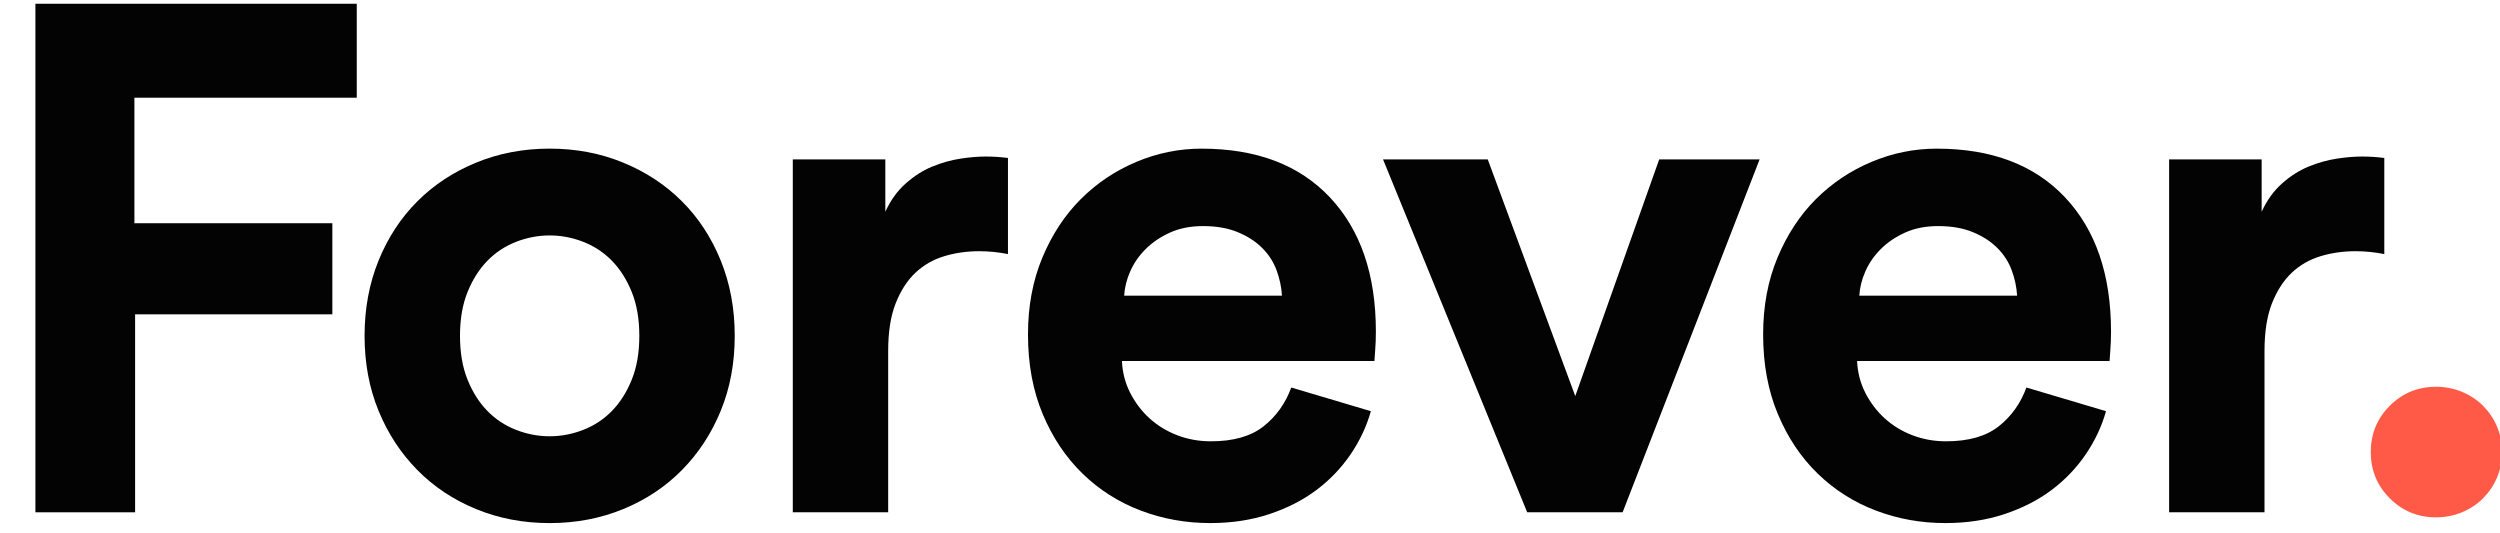 <?xml version="1.0" encoding="utf-8"?>
<!-- Generator: Adobe Illustrator 16.0.0, SVG Export Plug-In . SVG Version: 6.00 Build 0)  -->
<!DOCTYPE svg PUBLIC "-//W3C//DTD SVG 1.1//EN" "http://www.w3.org/Graphics/SVG/1.1/DTD/svg11.dtd">
<svg version="1.1" id="Calque_1" xmlns="http://www.w3.org/2000/svg" xmlns:xlink="http://www.w3.org/1999/xlink" x="0px" y="0px"
	 width="122px" height="26px" viewBox="0 0 122 26" enable-background="new 0 0 122 26" xml:space="preserve">
<title>Forever.</title>
<desc>Created with Sketch.</desc>
<g id="Page-1">
	<g id="Desktop-HD-Copy-2" transform="translate(-50, -36)">
		<g enable-background="new    ">
			<path fill="#030303" d="M51.728,36.183h15.682v4.585H56.559v6.126h9.66v4.445h-9.626V61h-4.865V36.183z"/>
			<path fill="#030303" d="M80.411,43.936c1.108,0.455,2.065,1.085,2.87,1.891c0.806,0.805,1.436,1.768,1.891,2.888
				s0.683,2.345,0.683,3.675s-0.228,2.55-0.683,3.658s-1.085,2.071-1.891,2.888c-0.805,0.817-1.762,1.453-2.87,1.908
				s-2.305,0.683-3.588,0.683s-2.479-0.228-3.588-0.683s-2.065-1.091-2.87-1.908c-0.805-0.816-1.436-1.779-1.891-2.888
				s-0.683-2.328-0.683-3.658s0.228-2.555,0.683-3.675s1.086-2.083,1.891-2.888c0.805-0.806,1.762-1.436,2.87-1.891
				s2.305-0.683,3.588-0.683S79.303,43.48,80.411,43.936z M78.469,56.975c0.536-0.21,1.003-0.52,1.4-0.928
				c0.396-0.408,0.717-0.916,0.962-1.522s0.368-1.318,0.368-2.136c0-0.816-0.123-1.528-0.368-2.135s-0.565-1.114-0.962-1.522
				c-0.397-0.408-0.864-0.718-1.4-0.928c-0.537-0.21-1.085-0.315-1.646-0.315c-0.56,0-1.108,0.105-1.646,0.315
				c-0.536,0.21-1.003,0.52-1.399,0.928c-0.397,0.408-0.718,0.916-0.963,1.522s-0.367,1.318-0.367,2.135
				c0,0.817,0.122,1.529,0.367,2.136s0.565,1.114,0.963,1.522c0.396,0.408,0.863,0.718,1.399,0.928
				c0.537,0.21,1.086,0.315,1.646,0.315C77.384,57.29,77.932,57.185,78.469,56.975z"/>
			<path fill="#030303" d="M97.789,48.259c-0.607,0-1.179,0.082-1.716,0.245c-0.536,0.163-1.003,0.432-1.4,0.805
				c-0.396,0.374-0.717,0.869-0.962,1.488c-0.245,0.618-0.368,1.394-0.368,2.327V61h-4.655V43.778h4.516v2.555
				c0.257-0.56,0.589-1.021,0.998-1.382c0.408-0.362,0.84-0.637,1.295-0.823s0.91-0.314,1.365-0.385s0.869-0.104,1.242-0.104
				c0.187,0,0.367,0.005,0.543,0.017c0.175,0.012,0.355,0.029,0.542,0.053v4.69C98.722,48.306,98.255,48.259,97.789,48.259z"/>
			<path fill="#030303" d="M115.901,58.183c-0.455,0.665-1.01,1.242-1.663,1.732s-1.418,0.881-2.293,1.173
				c-0.875,0.291-1.837,0.438-2.888,0.438c-1.189,0-2.321-0.204-3.396-0.613c-1.073-0.408-2.019-1.009-2.835-1.803
				c-0.816-0.793-1.464-1.762-1.942-2.905c-0.479-1.143-0.718-2.438-0.718-3.885c0-1.377,0.233-2.626,0.7-3.746
				s1.091-2.07,1.872-2.853c0.782-0.781,1.687-1.389,2.713-1.82c1.027-0.432,2.089-0.647,3.186-0.647
				c2.684,0,4.772,0.794,6.266,2.381s2.24,3.769,2.24,6.545c0,0.327-0.012,0.637-0.035,0.928c-0.023,0.292-0.035,0.461-0.035,0.508
				h-12.321c0.023,0.56,0.158,1.079,0.403,1.558s0.56,0.893,0.944,1.242c0.386,0.351,0.835,0.625,1.348,0.823
				c0.514,0.198,1.062,0.297,1.646,0.297c1.097,0,1.954-0.244,2.573-0.734c0.618-0.49,1.067-1.12,1.348-1.891l3.885,1.155
				C116.688,56.812,116.356,57.518,115.901,58.183z M112.296,49.187c-0.152-0.408-0.385-0.771-0.7-1.085
				c-0.315-0.315-0.712-0.572-1.19-0.771s-1.044-0.298-1.697-0.298c-0.606,0-1.144,0.105-1.61,0.315s-0.863,0.479-1.19,0.805
				c-0.326,0.327-0.577,0.688-0.752,1.085c-0.176,0.397-0.274,0.794-0.298,1.19h7.701C112.535,50.009,112.447,49.595,112.296,49.187
				z"/>
			<path fill="#030303" d="M124.527,61l-7.035-17.222h5.11l4.271,11.551l4.096-11.551h4.9L129.184,61H124.527z"/>
			<path fill="#030303" d="M151.776,58.183c-0.455,0.665-1.01,1.242-1.663,1.732s-1.418,0.881-2.293,1.173
				c-0.875,0.291-1.837,0.438-2.888,0.438c-1.189,0-2.321-0.204-3.396-0.613c-1.073-0.408-2.019-1.009-2.835-1.803
				c-0.816-0.793-1.464-1.762-1.942-2.905c-0.479-1.143-0.718-2.438-0.718-3.885c0-1.377,0.233-2.626,0.7-3.746
				s1.091-2.07,1.872-2.853c0.782-0.781,1.687-1.389,2.713-1.82c1.027-0.432,2.089-0.647,3.186-0.647
				c2.684,0,4.772,0.794,6.266,2.381s2.24,3.769,2.24,6.545c0,0.327-0.012,0.637-0.035,0.928c-0.023,0.292-0.035,0.461-0.035,0.508
				h-12.321c0.023,0.56,0.158,1.079,0.403,1.558s0.56,0.893,0.944,1.242c0.386,0.351,0.835,0.625,1.348,0.823
				c0.514,0.198,1.062,0.297,1.646,0.297c1.097,0,1.954-0.244,2.573-0.734c0.618-0.49,1.067-1.12,1.348-1.891l3.885,1.155
				C152.563,56.812,152.231,57.518,151.776,58.183z M148.171,49.187c-0.152-0.408-0.385-0.771-0.7-1.085
				c-0.315-0.315-0.712-0.572-1.19-0.771s-1.044-0.298-1.697-0.298c-0.606,0-1.144,0.105-1.61,0.315s-0.863,0.479-1.19,0.805
				c-0.326,0.327-0.577,0.688-0.752,1.085c-0.176,0.397-0.274,0.794-0.298,1.19h7.701C148.41,50.009,148.322,49.595,148.171,49.187z
				"/>
			<path fill="#030303" d="M164.953,48.259c-0.606,0-1.179,0.082-1.715,0.245c-0.537,0.163-1.004,0.432-1.4,0.805
				c-0.396,0.374-0.718,0.869-0.963,1.488c-0.245,0.618-0.367,1.394-0.367,2.327V61h-4.655V43.778h4.516v2.555
				c0.256-0.56,0.589-1.021,0.997-1.382c0.408-0.362,0.84-0.637,1.295-0.823s0.91-0.314,1.365-0.385s0.869-0.104,1.243-0.104
				c0.187,0,0.367,0.005,0.542,0.017s0.356,0.029,0.543,0.053v4.69C165.887,48.306,165.42,48.259,164.953,48.259z"/>
		</g>
		<g enable-background="new    ">
			<path fill="#FF5A48" d="M166.621,55.802c0.619-0.618,1.371-0.928,2.258-0.928c0.443,0,0.863,0.082,1.26,0.245
				c0.397,0.164,0.742,0.391,1.033,0.683s0.52,0.63,0.683,1.016c0.163,0.385,0.245,0.799,0.245,1.242s-0.082,0.857-0.245,1.243
				c-0.163,0.385-0.392,0.723-0.683,1.015s-0.636,0.52-1.033,0.683c-0.396,0.163-0.816,0.245-1.26,0.245
				c-0.887,0-1.639-0.31-2.258-0.928c-0.618-0.618-0.928-1.371-0.928-2.258S166.003,56.42,166.621,55.802z"/>
		</g>
	</g>
</g>
</svg>
